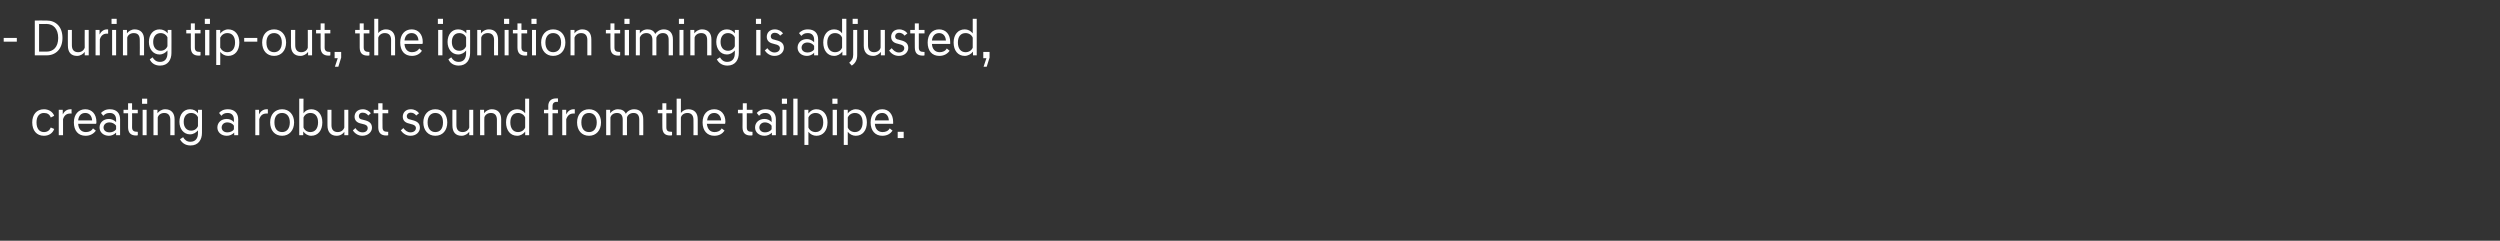 <?xml version="1.0" standalone="no"?><!DOCTYPE svg PUBLIC "-//W3C//DTD SVG 1.1//EN" "http://www.w3.org/Graphics/SVG/1.1/DTD/svg11.dtd"><svg xmlns="http://www.w3.org/2000/svg" version="1.1" width="876.4px" height="84.4px" viewBox="0 -5 876.4 84.4" style="top:-5px"><rect x="0" y="-5" width="876.4" height="84.4" fill="#333333" stroke="none"/><desc>외장_사이드_텍스트_1@</desc><defs/><g id="Polygon60038"><path d="m15.4 33.3c1.7 0 3.1.9 3.6 2.3l-1.2.6c-.4-1.1-1.2-1.6-2.4-1.6c-1.6 0-2.6 1.2-2.6 3.3c0 2.2 1 3.4 2.6 3.4c1.2 0 2-.6 2.4-1.6l1.2.5c-.5 1.5-1.9 2.4-3.6 2.4c-2.6 0-4.1-1.9-4.1-4.7c0-2.7 1.5-4.6 4.1-4.6zm5.2.2h1.4s.03 1.57 0 1.6c.5-1 1.4-1.8 2.7-1.8h.4c-.04.01 0 1.5 0 1.5c0 0-.53-.03-.5 0c-1.2 0-2.1.6-2.5 2v5.6h-1.5v-8.9zm5.3 4.4c0-2.8 1.6-4.6 4-4.6c2.4 0 3.9 1.8 3.9 4.4c0 .2 0 .5-.1.7h-6.3c.1 1.8 1.1 2.9 2.7 2.9c1.1 0 2-.4 2.5-1.3l1 .8c-.7 1-1.9 1.8-3.6 1.8c-2.6 0-4.1-1.8-4.1-4.7zm1.5-.7h4.9c-.1-1.6-1-2.6-2.4-2.6c-1.4 0-2.3.9-2.5 2.6zm7.5 2.5c0-1.7 1.3-3 3.3-3c.9 0 1.8.4 2.5 1.1v-.9c0-1.3-.7-2.3-2.2-2.3c-1.1 0-1.6.3-2.3 1l-.8-1c.7-.7 1.6-1.3 3.1-1.3c2.4 0 3.6 1.4 3.6 3.5v5.6h-1.4s.02-.88 0-.9c-.7.7-1.6 1.1-2.5 1.1c-2 0-3.3-1.3-3.3-2.9zm5.8.6v-1.2c-.5-.8-1.5-1.2-2.3-1.2c-1.5 0-2.1 1-2.1 1.8c0 .8.6 1.7 2.1 1.7c.8 0 1.8-.3 2.3-1.1zm4.2-.7v-4.9h-1.6v-1.2h1.6v-2.3h1.4v2.3h2v1.2h-2s.05 4.86 0 4.9c0 1.2.6 1.6 1.8 1.6h.2s.05 1.22 0 1.2c-.1.1-.4.1-.6.1c-1.8 0-2.8-.9-2.8-2.9zm6.5-6.1v8.9H50v-8.9h1.4zm.2-3.9v1.8h-1.8v-1.8h1.8zm2.2 3.9h1.4s.02 1.2 0 1.2c.5-.7 1.5-1.4 2.7-1.4c2.1 0 3.3 1.3 3.3 3.5c-.02.04 0 5.6 0 5.6h-1.5s.04-5.42 0-5.4c0-1.6-.8-2.4-2.1-2.4c-1.2 0-2.1.7-2.3 1.6c-.02-.05 0 6.2 0 6.2h-1.5v-8.9zm9.1 4.2c0-2.6 1.5-4.4 3.7-4.4c1.2 0 2.2.5 2.8 1.4c.04.01 0-1.2 0-1.2h1.4s.03 8.13 0 8.1c0 2.3-1.2 4.4-4 4.4c-1.9 0-3.1-1-3.7-2.2l1.1-.7c.5.9 1.3 1.6 2.5 1.6c2 0 2.7-1.4 2.7-3v-1c-.7.8-1.6 1.4-2.8 1.4c-2.2 0-3.7-1.9-3.7-4.4zm6.5 1.5v-3.1c-.4-.9-1.3-1.5-2.4-1.5c-1.6 0-2.6 1.2-2.6 3.1c0 1.9 1 3.1 2.6 3.1c1.1 0 2-.6 2.4-1.6zm6.8.5c0-1.7 1.3-3 3.3-3c1 0 1.9.4 2.5 1.1v-.9c0-1.3-.7-2.3-2.2-2.3c-1 0-1.6.3-2.2 1l-.8-1c.6-.7 1.5-1.3 3.1-1.3c2.3 0 3.6 1.4 3.6 3.5c-.04-.03 0 5.6 0 5.6h-1.4s-.02-.88 0-.9c-.7.7-1.6 1.1-2.6 1.1c-2 0-3.3-1.3-3.3-2.9zm5.8.6v-1.2c-.4-.8-1.5-1.2-2.3-1.2c-1.4 0-2 1-2 1.8c0 .8.6 1.7 2 1.7c.8 0 1.9-.3 2.3-1.1zm7.5-6.8h1.3s.04 1.57 0 1.6c.5-1 1.4-1.8 2.7-1.8h.4c-.03.01 0 1.5 0 1.5c0 0-.52-.03-.5 0c-1.2 0-2.1.6-2.5 2v5.6h-1.4v-8.9zm12.1 4.4c0-2.1-1.1-3.3-2.7-3.3c-1.7 0-2.7 1.2-2.7 3.3c0 2.2 1 3.4 2.7 3.4c1.6 0 2.7-1.2 2.7-3.4zm1.5 0c0 2.8-1.7 4.7-4.2 4.7c-2.6 0-4.2-1.9-4.2-4.7c0-2.7 1.6-4.6 4.2-4.6c2.5 0 4.2 1.9 4.2 4.6zm3.2 4.5h-1.4V29.6h1.5s-.04 5.08 0 5.1c.6-.9 1.6-1.4 2.7-1.4c2.4 0 3.9 1.9 3.9 4.6c0 2.8-1.5 4.7-3.9 4.7c-1.1 0-2.1-.6-2.8-1.5v1.3zm5.2-4.5c0-2.1-1-3.3-2.7-3.3c-1.1 0-2 .6-2.4 1.6v3.5c.4 1 1.3 1.6 2.4 1.6c1.7 0 2.7-1.3 2.7-3.4zm10.6 4.5h-1.4s.04-1.21 0-1.2c-.4.7-1.4 1.4-2.7 1.4c-2 0-3.2-1.3-3.2-3.6c-.02.03 0-5.5 0-5.5h1.4s.02 5.39 0 5.4c0 1.6.8 2.4 2.2 2.4c1.2 0 2-.7 2.3-1.6v-6.2h1.4v8.9zm7-6.9c-.5-.7-1.2-1-2-1c-.9 0-1.3.6-1.3 1.2c0 .7.4 1.1 1.1 1.2l.8.2c1.7.4 2.7 1.1 2.7 2.7c0 1.4-1.3 2.8-3.4 2.8c-1.5 0-2.7-.9-3.3-1.9l.9-.8c.5.8 1.3 1.5 2.5 1.5c1.1 0 1.8-.6 1.8-1.5c0-.8-.6-1.2-1.6-1.4l-.8-.2c-1.4-.3-2.2-1.1-2.2-2.4c0-1.4 1-2.6 2.9-2.6c1.2 0 2.2.6 2.8 1.4l-.9.8zm3.5 4.1c.02-.04 0-4.9 0-4.9H131v-1.2h1.6v-2.3h1.5v2.3h2v1.2h-2s-.04 4.86 0 4.9c0 1.2.5 1.6 1.7 1.6h.3s-.04 1.22 0 1.2c-.2.1-.5.1-.7.1c-1.8 0-2.8-.9-2.8-2.9zm13.3-4.1c-.5-.7-1.2-1-1.9-1c-.9 0-1.4.6-1.4 1.2c0 .7.4 1.1 1.2 1.2l.7.2c1.7.4 2.7 1.1 2.7 2.7c0 1.4-1.2 2.8-3.3 2.8c-1.6 0-2.7-.9-3.4-1.9l.9-.8c.6.8 1.4 1.5 2.5 1.5c1.1 0 1.9-.6 1.9-1.5c0-.8-.7-1.2-1.7-1.4l-.7-.2c-1.4-.3-2.2-1.1-2.2-2.4c0-1.4 1-2.6 2.8-2.6c1.3 0 2.3.6 2.9 1.4l-1 .8zm9.4 2.4c0-2.1-1-3.3-2.7-3.3c-1.6 0-2.7 1.2-2.7 3.3c0 2.2 1.1 3.4 2.7 3.4c1.7 0 2.7-1.2 2.7-3.4zm1.5 0c0 2.8-1.6 4.7-4.2 4.7c-2.5 0-4.2-1.9-4.2-4.7c0-2.7 1.7-4.6 4.2-4.6c2.6 0 4.2 1.9 4.2 4.6zm9.1 4.5h-1.4s.02-1.21 0-1.2c-.5.7-1.5 1.4-2.7 1.4c-2.1 0-3.2-1.3-3.2-3.6c-.04.03 0-5.5 0-5.5h1.4v5.4c0 1.6.8 2.4 2.2 2.4c1.2 0 2-.7 2.3-1.6c-.04.02 0-6.2 0-6.2h1.4v8.9zm2.4-8.9h1.4v1.2c.5-.7 1.5-1.4 2.7-1.4c2.1 0 3.3 1.3 3.3 3.5c-.04.04 0 5.6 0 5.6h-1.5s.02-5.42 0-5.4c0-1.6-.8-2.4-2.1-2.4c-1.2 0-2.1.7-2.3 1.6c-.05-.05 0 6.2 0 6.2h-1.5v-8.9zm15.8 7.6c-.6.9-1.7 1.5-2.8 1.5c-2.4 0-3.9-1.9-3.9-4.7c0-2.7 1.5-4.6 3.9-4.6c1.1 0 2.1.5 2.8 1.4c-.02-.02 0-5.1 0-5.1h1.4v12.8h-1.4s.04-1.26 0-1.3zm0-1.4v-3.5c-.4-1-1.4-1.6-2.5-1.6c-1.7 0-2.7 1.2-2.7 3.3c0 2.1 1 3.4 2.7 3.4c1.1 0 2.1-.6 2.5-1.6zm8.1-5h-1.5v-1.2h1.5s.04-1.34 0-1.3c0-1.6.9-2.7 2.7-2.7h.7c.04.05 0 1.2 0 1.2c0 0-.39.04-.4 0c-1 0-1.5.5-1.5 1.5c-.02-.02 0 1.3 0 1.3h1.9v1.2h-1.9v7.7h-1.5v-7.7zm4.9-1.2h1.4s-.04 1.57 0 1.6c.5-1 1.3-1.8 2.6-1.8h.4v1.5s-.5-.03-.5 0c-1.2 0-2 .6-2.5 2c.02-.03 0 5.6 0 5.6h-1.4v-8.9zm12.1 4.4c0-2.1-1.1-3.3-2.7-3.3c-1.7 0-2.7 1.2-2.7 3.3c0 2.2 1 3.4 2.7 3.4c1.6 0 2.7-1.2 2.7-3.4zm1.5 0c0 2.8-1.7 4.7-4.2 4.7c-2.6 0-4.2-1.9-4.2-4.7c0-2.7 1.6-4.6 4.2-4.6c2.5 0 4.2 1.9 4.2 4.6zm1.8-4.4h1.4s.03 1.2 0 1.2c.5-.7 1.5-1.4 2.7-1.4c1.4 0 2.3.5 2.8 1.6c.4-.8 1.5-1.6 2.9-1.6c2.1 0 3.2 1.3 3.2 3.5c.04 0 0 5.6 0 5.6h-1.4v-5.5c0-1.5-.7-2.3-2-2.3c-1.2 0-2.1.7-2.3 1.6c-.04-.05 0 6.2 0 6.2h-1.5s.02-5.45 0-5.5c0-1.5-.7-2.3-2-2.3c-1.2 0-2.1.7-2.3 1.6c-.02-.05 0 6.2 0 6.2h-1.5v-8.9zm19.7 6.1c-.04-.04 0-4.9 0-4.9h-1.6v-1.2h1.6v-2.3h1.4v2.3h2v1.2h-2v4.9c0 1.2.5 1.6 1.7 1.6h.3v1.2c-.2.1-.4.1-.7.1c-1.8 0-2.7-.9-2.7-2.9zm5-10h1.5s-.02 5.01 0 5c.5-.7 1.5-1.3 2.6-1.3c2.1 0 3.3 1.3 3.3 3.5c-.02.04 0 5.6 0 5.6h-1.5s.04-5.42 0-5.4c0-1.6-.8-2.4-2.1-2.4c-1.2 0-2.1.7-2.3 1.6c-.02-.05 0 6.2 0 6.2h-1.5V29.6zm9.1 8.3c0-2.8 1.6-4.6 4.1-4.6c2.4 0 3.9 1.8 3.9 4.4c0 .2-.1.5-.1.7h-6.4c.2 1.8 1.1 2.9 2.7 2.9c1.1 0 2-.4 2.5-1.3l1 .8c-.7 1-1.8 1.8-3.6 1.8c-2.5 0-4.1-1.8-4.1-4.7zm1.6-.7h4.9c-.1-1.6-1.1-2.6-2.4-2.6c-1.4 0-2.3.9-2.5 2.6zm12.4 2.4c.05-.04 0-4.9 0-4.9h-1.6v-1.2h1.7v-2.3h1.4v2.3h2v1.2h-2v4.9c0 1.2.5 1.6 1.7 1.6h.3v1.2c-.2.1-.4.1-.7.1c-1.8 0-2.8-.9-2.8-2.9zm4.4.1c0-1.7 1.3-3 3.3-3c1 0 1.9.4 2.5 1.1v-.9c0-1.3-.7-2.3-2.2-2.3c-1 0-1.6.3-2.2 1l-.8-1c.6-.7 1.5-1.3 3.1-1.3c2.3 0 3.6 1.4 3.6 3.5c-.04-.03 0 5.6 0 5.6h-1.4s-.03-.88 0-.9c-.7.7-1.6 1.1-2.6 1.1c-2 0-3.3-1.3-3.3-2.9zm5.8.6v-1.2c-.5-.8-1.5-1.2-2.3-1.2c-1.4 0-2 1-2 1.8c0 .8.6 1.7 2 1.7c.8 0 1.8-.3 2.3-1.1zm5.2-6.8v8.9h-1.4v-8.9h1.4zm.2-3.9v1.8h-1.8v-1.8h1.8zm3.7 0v12.8h-1.5V29.6h1.5zm2.4 3.9h1.4s-.05 1.25 0 1.3c.6-.9 1.6-1.5 2.8-1.5c2.4 0 3.9 1.9 3.9 4.6c0 2.8-1.5 4.7-3.9 4.7c-1.1 0-2.1-.5-2.8-1.4v4.6H282V33.5zm6.6 4.4c0-2.1-1-3.3-2.7-3.3c-1.1 0-2.1.6-2.5 1.6v3.5c.4 1 1.4 1.6 2.5 1.6c1.7 0 2.7-1.3 2.7-3.4zm4.8-4.4v8.9h-1.5v-8.9h1.5zm.2-3.9v1.8h-1.8v-1.8h1.8zm2.2 3.9h1.4s-.03 1.25 0 1.3c.6-.9 1.7-1.5 2.8-1.5c2.4 0 3.9 1.9 3.9 4.6c0 2.8-1.5 4.7-3.9 4.7c-1.1 0-2.1-.5-2.8-1.4c.03.01 0 4.6 0 4.6h-1.4V33.5zm6.6 4.4c0-2.1-1-3.3-2.7-3.3c-1.1 0-2.1.6-2.5 1.6v3.5c.4 1 1.4 1.6 2.5 1.6c1.7 0 2.7-1.3 2.7-3.4zm2.8 0c0-2.8 1.6-4.6 4.1-4.6c2.3 0 3.8 1.8 3.8 4.4v.7h-6.4c.1 1.8 1.1 2.9 2.7 2.9c1.1 0 2-.4 2.5-1.3l1 .8c-.7 1-1.8 1.8-3.6 1.8c-2.5 0-4.1-1.8-4.1-4.7zm1.5-.7h4.9c-.1-1.6-1-2.6-2.3-2.6c-1.4 0-2.4.9-2.6 2.6zm8 4h2.1v2.2h-2.1v-2.2z" stroke="none" fill="#fff"/></g><g id="Polygon60037"><path d="m1.3 9.6V8.3h4.6v1.3H1.3zm10.9-7.4s4.16-.04 4.2 0c3.1 0 5.5 2.1 5.5 6.1c0 3.9-2.4 6.1-5.5 6.1h-4.2V2.2zm1.5 1.2v9.7s2.55.02 2.6 0c2.4 0 4.1-1.6 4.1-4.8c0-3.2-1.7-4.9-4.1-4.9c-.05.04-2.6 0-2.6 0zm17.4 11h-1.4s.02-1.21 0-1.2c-.5.7-1.5 1.4-2.7 1.4c-2.1 0-3.2-1.3-3.2-3.6c-.04.03 0-5.5 0-5.5h1.4v5.4c0 1.6.8 2.4 2.2 2.4c1.2 0 2-.7 2.3-1.6c-.04.02 0-6.2 0-6.2h1.4v8.9zm2.4-8.9h1.4v1.6c.5-1 1.4-1.8 2.6-1.8h.4c.03.01 0 1.5 0 1.5c0 0-.46-.03-.5 0c-1.1 0-2 .6-2.4 2c-.04-.03 0 5.6 0 5.6h-1.5V5.5zm7.2 0v8.9h-1.4V5.5h1.4zm.2-3.9v1.8h-1.8V1.6h1.8zm2.2 3.9h1.4s.03 1.2 0 1.2C45 6 46 5.3 47.2 5.3c2.1 0 3.3 1.3 3.3 3.5v5.6H49s.05-5.42 0-5.4c0-1.6-.7-2.4-2.1-2.4c-1.2 0-2.1.7-2.3 1.6v6.2h-1.5V5.5zm9.1 4.2c0-2.6 1.5-4.4 3.7-4.4c1.2 0 2.2.5 2.9 1.4c-.05.01 0-1.2 0-1.2h1.3s.04 8.13 0 8.1c0 2.3-1.2 4.4-4 4.4c-1.9 0-3.1-1-3.6-2.2l1-.7c.5.9 1.3 1.6 2.6 1.6c1.9 0 2.6-1.4 2.6-3v-1c-.7.8-1.6 1.4-2.8 1.4c-2.2 0-3.7-1.9-3.7-4.4zm6.5 1.5V8.1c-.4-.9-1.3-1.5-2.4-1.5c-1.6 0-2.6 1.2-2.6 3.1c0 1.9 1 3.1 2.6 3.1c1.1 0 2-.6 2.4-1.6zm8.2.4c-.03-.04 0-4.9 0-4.9h-1.6V5.5h1.6V3.2h1.4v2.3h2v1.2h-2v4.9c0 1.2.5 1.6 1.8 1.6h.2v1.2c-.2.1-.4.1-.6.1c-1.9 0-2.8-.9-2.8-2.9zm6.5-6.1v8.9h-1.5V5.5h1.5zm.2-3.9v1.8h-1.8V1.6h1.8zm2.2 3.9h1.4s-.02 1.25 0 1.3c.6-.9 1.7-1.5 2.8-1.5c2.4 0 3.9 1.9 3.9 4.6c0 2.8-1.5 4.7-3.9 4.7c-1.1 0-2.1-.5-2.8-1.4c.04.01 0 4.6 0 4.6h-1.4V5.5zm6.6 4.4c0-2.1-1-3.3-2.7-3.3c-1.1 0-2 .6-2.5 1.6v3.5c.5 1 1.4 1.6 2.5 1.6c1.7 0 2.7-1.3 2.7-3.4zm3.2-.3V8.3h4.6v1.3h-4.6zm13.2.3c0-2.1-1.1-3.3-2.7-3.3c-1.7 0-2.7 1.2-2.7 3.3c0 2.2 1 3.4 2.7 3.4c1.6 0 2.7-1.2 2.7-3.4zm1.5 0c0 2.8-1.7 4.7-4.2 4.7c-2.6 0-4.2-1.9-4.2-4.7c0-2.7 1.6-4.6 4.2-4.6c2.5 0 4.2 1.9 4.2 4.6zm9.1 4.5H108s-.02-1.21 0-1.2c-.5.7-1.5 1.4-2.7 1.4c-2.1 0-3.3-1.3-3.3-3.6c.02.03 0-5.5 0-5.5h1.5s-.04 5.39 0 5.4c0 1.6.8 2.4 2.1 2.4c1.2 0 2.1-.7 2.3-1.6c.03.02 0-6.2 0-6.2h1.5v8.9zm3-2.8V6.7h-1.6V5.5h1.6V3.2h1.4v2.3h2v1.2h-2s.05 4.86 0 4.9c0 1.2.6 1.6 1.8 1.6h.2s.05 1.22 0 1.2c-.1.1-.4.1-.6.1c-1.8 0-2.8-.9-2.8-2.9zm5 6.8l1-3h-1.1v-2.2h2.3v2l-1 3.2h-1.2zm8.7-6.8V6.7h-1.6V5.5h1.6V3.2h1.4v2.3h2v1.2h-2s.03 4.86 0 4.9c0 1.2.6 1.6 1.8 1.6h.2s.02 1.22 0 1.2c-.2.1-.4.1-.6.1c-1.9 0-2.8-.9-2.8-2.9zm5.1-10h1.4v5c.5-.7 1.5-1.3 2.7-1.3c2 0 3.2 1.3 3.2 3.5v5.6h-1.4s-.03-5.42 0-5.4c0-1.6-.8-2.4-2.2-2.4c-1.2 0-2 .7-2.3 1.6v6.2h-1.4V1.6zm9.1 8.3c0-2.8 1.6-4.6 4-4.6c2.4 0 3.9 1.8 3.9 4.4c0 .2 0 .5-.1.7h-6.3c.1 1.8 1.1 2.9 2.6 2.9c1.1 0 2-.4 2.6-1.3l.9.8c-.6 1-1.8 1.8-3.5 1.8c-2.6 0-4.1-1.8-4.1-4.7zm1.5-.7h4.9c-.1-1.6-1-2.6-2.4-2.6c-1.4 0-2.3.9-2.5 2.6zm13.3-3.7v8.9h-1.5V5.5h1.5zm.2-3.9v1.8h-1.8V1.6h1.8zm1.6 8.1c0-2.6 1.5-4.4 3.7-4.4c1.2 0 2.2.5 2.9 1.4c-.05.01 0-1.2 0-1.2h1.3s.04 8.13 0 8.1c0 2.3-1.2 4.4-4 4.4c-1.9 0-3.1-1-3.6-2.2l1-.7c.5.9 1.3 1.6 2.6 1.6c1.9 0 2.6-1.4 2.6-3v-1c-.6.8-1.6 1.4-2.8 1.4c-2.2 0-3.7-1.9-3.7-4.4zm6.5 1.5V8.1c-.4-.9-1.3-1.5-2.4-1.5c-1.6 0-2.6 1.2-2.6 3.1c0 1.9 1 3.1 2.6 3.1c1.1 0 2-.6 2.4-1.6zm3.9-5.7h1.3s.04 1.2 0 1.2c.5-.7 1.5-1.4 2.8-1.4c2 0 3.2 1.3 3.2 3.5v5.6h-1.4s-.04-5.42 0-5.4c0-1.6-.8-2.4-2.2-2.4c-1.2 0-2.1.7-2.3 1.6v6.2h-1.4V5.5zm11 0v8.9h-1.4V5.5h1.4zm.2-3.9v1.8h-1.8V1.6h1.8zm2.9 10c-.02-.04 0-4.9 0-4.9h-1.6V5.5h1.6V3.2h1.4v2.3h2v1.2h-2s.02 4.86 0 4.9c0 1.2.6 1.6 1.8 1.6h.2s.02 1.22 0 1.2c-.2.1-.4.1-.6.1c-1.9 0-2.8-.9-2.8-2.9zm6.5-6.1v8.9h-1.4V5.5h1.4zm.2-3.9v1.8h-1.8V1.6h1.8zm8.6 8.3c0-2.1-1.1-3.3-2.8-3.3c-1.6 0-2.7 1.2-2.7 3.3c0 2.2 1.1 3.4 2.7 3.4c1.7 0 2.8-1.2 2.8-3.4zm1.5 0c0 2.8-1.7 4.7-4.3 4.7c-2.5 0-4.2-1.9-4.2-4.7c0-2.7 1.7-4.6 4.2-4.6c2.6 0 4.3 1.9 4.3 4.6zm1.8-4.4h1.4s-.02 1.2 0 1.2c.4-.7 1.5-1.4 2.7-1.4c2.1 0 3.2 1.3 3.2 3.5c.04.04 0 5.6 0 5.6h-1.4V9c0-1.6-.8-2.4-2.2-2.4c-1.2 0-2 .7-2.3 1.6c.03-.05 0 6.2 0 6.2H200V5.5zm14 6.1c-.04-.04 0-4.9 0-4.9h-1.6V5.5h1.6V3.2h1.4v2.3h2v1.2h-2v4.9c0 1.2.5 1.6 1.7 1.6h.3v1.2c-.2.1-.4.1-.6.1c-1.9 0-2.8-.9-2.8-2.9zm6.5-6.1v8.9H219V5.5h1.5zm.2-3.9v1.8h-1.8V1.6h1.8zm2.2 3.9h1.4s-.03 1.2 0 1.2c.4-.7 1.4-1.4 2.7-1.4c1.3 0 2.2.5 2.7 1.6c.5-.8 1.6-1.6 3-1.6c2 0 3.2 1.3 3.2 3.5c-.02 0 0 5.6 0 5.6h-1.5s.04-5.45 0-5.5c0-1.5-.7-2.3-2-2.3c-1.2 0-2 .7-2.3 1.6v6.2h-1.4s-.03-5.45 0-5.5c0-1.5-.8-2.3-2.1-2.3c-1.2 0-2 .7-2.3 1.6c.03-.05 0 6.2 0 6.2h-1.4V5.5zm16.7 0v8.9h-1.4V5.5h1.4zm.2-3.9v1.8H238V1.6h1.8zm2.2 3.9h1.4s.03 1.2 0 1.2c.5-.7 1.5-1.4 2.7-1.4c2.1 0 3.3 1.3 3.3 3.5c-.02.04 0 5.6 0 5.6h-1.5s.04-5.42 0-5.4c0-1.6-.7-2.4-2.1-2.4c-1.2 0-2.1.7-2.3 1.6c-.02-.05 0 6.2 0 6.2H242V5.5zm9.1 4.2c0-2.6 1.5-4.4 3.7-4.4c1.2 0 2.2.5 2.8 1.4c.05.01 0-1.2 0-1.2h1.4s.03 8.13 0 8.1c0 2.3-1.2 4.4-4 4.4c-1.9 0-3.1-1-3.7-2.2l1.1-.7c.5.9 1.3 1.6 2.5 1.6c2 0 2.7-1.4 2.7-3v-1c-.7.8-1.6 1.4-2.8 1.4c-2.2 0-3.7-1.9-3.7-4.4zm6.5 1.5V8.1c-.4-.9-1.3-1.5-2.4-1.5c-1.6 0-2.6 1.2-2.6 3.1c0 1.9 1 3.1 2.6 3.1c1.1 0 2-.6 2.4-1.6zm9-5.7v8.9h-1.5V5.5h1.5zm.2-3.9v1.8H265V1.6h1.8zm6.7 5.9c-.5-.7-1.2-1-1.9-1c-.9 0-1.4.6-1.4 1.2c0 .7.4 1.1 1.2 1.2l.7.2c1.7.4 2.7 1.1 2.7 2.7c0 1.4-1.2 2.8-3.3 2.8c-1.6 0-2.7-.9-3.4-1.9l.9-.8c.6.8 1.4 1.5 2.5 1.5c1.1 0 1.9-.6 1.9-1.5c0-.8-.7-1.2-1.7-1.4l-.7-.2c-1.4-.3-2.2-1.1-2.2-2.4c0-1.4 1-2.6 2.8-2.6c1.3 0 2.3.6 2.9 1.4l-1 .8zm6.1 4.2c0-1.7 1.3-3 3.3-3c.9 0 1.8.4 2.5 1.1v-.9c0-1.3-.7-2.3-2.2-2.3c-1.1 0-1.6.3-2.3 1l-.8-1c.7-.7 1.6-1.3 3.1-1.3c2.4 0 3.6 1.4 3.6 3.5v5.6h-1.4s.02-.88 0-.9c-.6.7-1.6 1.1-2.5 1.1c-2 0-3.3-1.3-3.3-2.9zm5.8.6v-1.2c-.5-.8-1.5-1.2-2.3-1.2c-1.5 0-2.1 1-2.1 1.8c0 .8.6 1.7 2.1 1.7c.8 0 1.8-.3 2.3-1.1zm9.9.8c-.7.9-1.7 1.5-2.9 1.5c-2.3 0-3.8-1.9-3.8-4.7c0-2.7 1.5-4.6 3.8-4.6c1.2 0 2.2.5 2.8 1.4c.03-.02 0-5.1 0-5.1h1.5v12.8h-1.4s-.02-1.26 0-1.3zm-.1-1.4V8.2c-.4-1-1.3-1.6-2.5-1.6c-1.6 0-2.7 1.2-2.7 3.3c0 2.1 1.1 3.4 2.7 3.4c1.2 0 2.1-.6 2.5-1.6zm5.3 2.6c0 1.8-.7 2.9-1.9 3.7l-.9-1c.9-.8 1.4-1.5 1.4-2.8c-.02.04 0-8.7 0-8.7h1.4s.02 8.79 0 8.8zm.2-12.7v1.8h-1.8V1.6h1.8zm9.5 12.8h-1.4s-.02-1.21 0-1.2c-.5.7-1.5 1.4-2.7 1.4c-2.1 0-3.3-1.3-3.3-3.6c.02.03 0-5.5 0-5.5h1.5s-.04 5.39 0 5.4c0 1.6.8 2.4 2.1 2.4c1.2 0 2.1-.7 2.3-1.6c.03.02 0-6.2 0-6.2h1.5v8.9zm6.9-6.9c-.5-.7-1.2-1-1.9-1c-.9 0-1.4.6-1.4 1.2c0 .7.4 1.1 1.2 1.2l.7.2c1.7.4 2.7 1.1 2.7 2.7c0 1.4-1.2 2.8-3.3 2.8c-1.6 0-2.8-.9-3.4-1.9l.9-.8c.6.8 1.4 1.5 2.5 1.5c1.1 0 1.9-.6 1.9-1.5c0-.8-.7-1.2-1.7-1.4l-.7-.2c-1.4-.3-2.2-1.1-2.2-2.4c0-1.4 1-2.6 2.8-2.6c1.3 0 2.3.6 2.9 1.4l-1 .8zm3.6 4.1c-.04-.04 0-4.9 0-4.9h-1.6V5.5h1.6V3.2h1.4v2.3h2v1.2h-2v4.9c0 1.2.5 1.6 1.7 1.6h.3v1.2c-.2.1-.4.1-.6.1c-1.9 0-2.8-.9-2.8-2.9zm4.5-1.7c0-2.8 1.6-4.6 4-4.6c2.4 0 3.9 1.8 3.9 4.4v.7h-6.4c.1 1.8 1.1 2.9 2.7 2.9c1.1 0 2-.4 2.5-1.3l1 .8c-.7 1-1.9 1.8-3.6 1.8c-2.6 0-4.1-1.8-4.1-4.7zm1.5-.7h4.9c-.1-1.6-1-2.6-2.4-2.6c-1.3 0-2.3.9-2.5 2.6zm14.4 3.9c-.7.9-1.8 1.5-2.9 1.5c-2.4 0-3.9-1.9-3.9-4.7c0-2.7 1.5-4.6 3.9-4.6c1.1 0 2.1.5 2.8 1.4V1.6h1.4v12.8h-1.3s-.04-1.26 0-1.3zm-.1-1.4V8.2c-.4-1-1.4-1.6-2.5-1.6c-1.7 0-2.7 1.2-2.7 3.3c0 2.1 1 3.4 2.7 3.4c1.1 0 2.1-.6 2.5-1.6zm3.8 6.7l1-3h-1.1v-2.2h2.2v2l-1 3.2h-1.1z" stroke="none" fill="#fff"/></g></svg>
